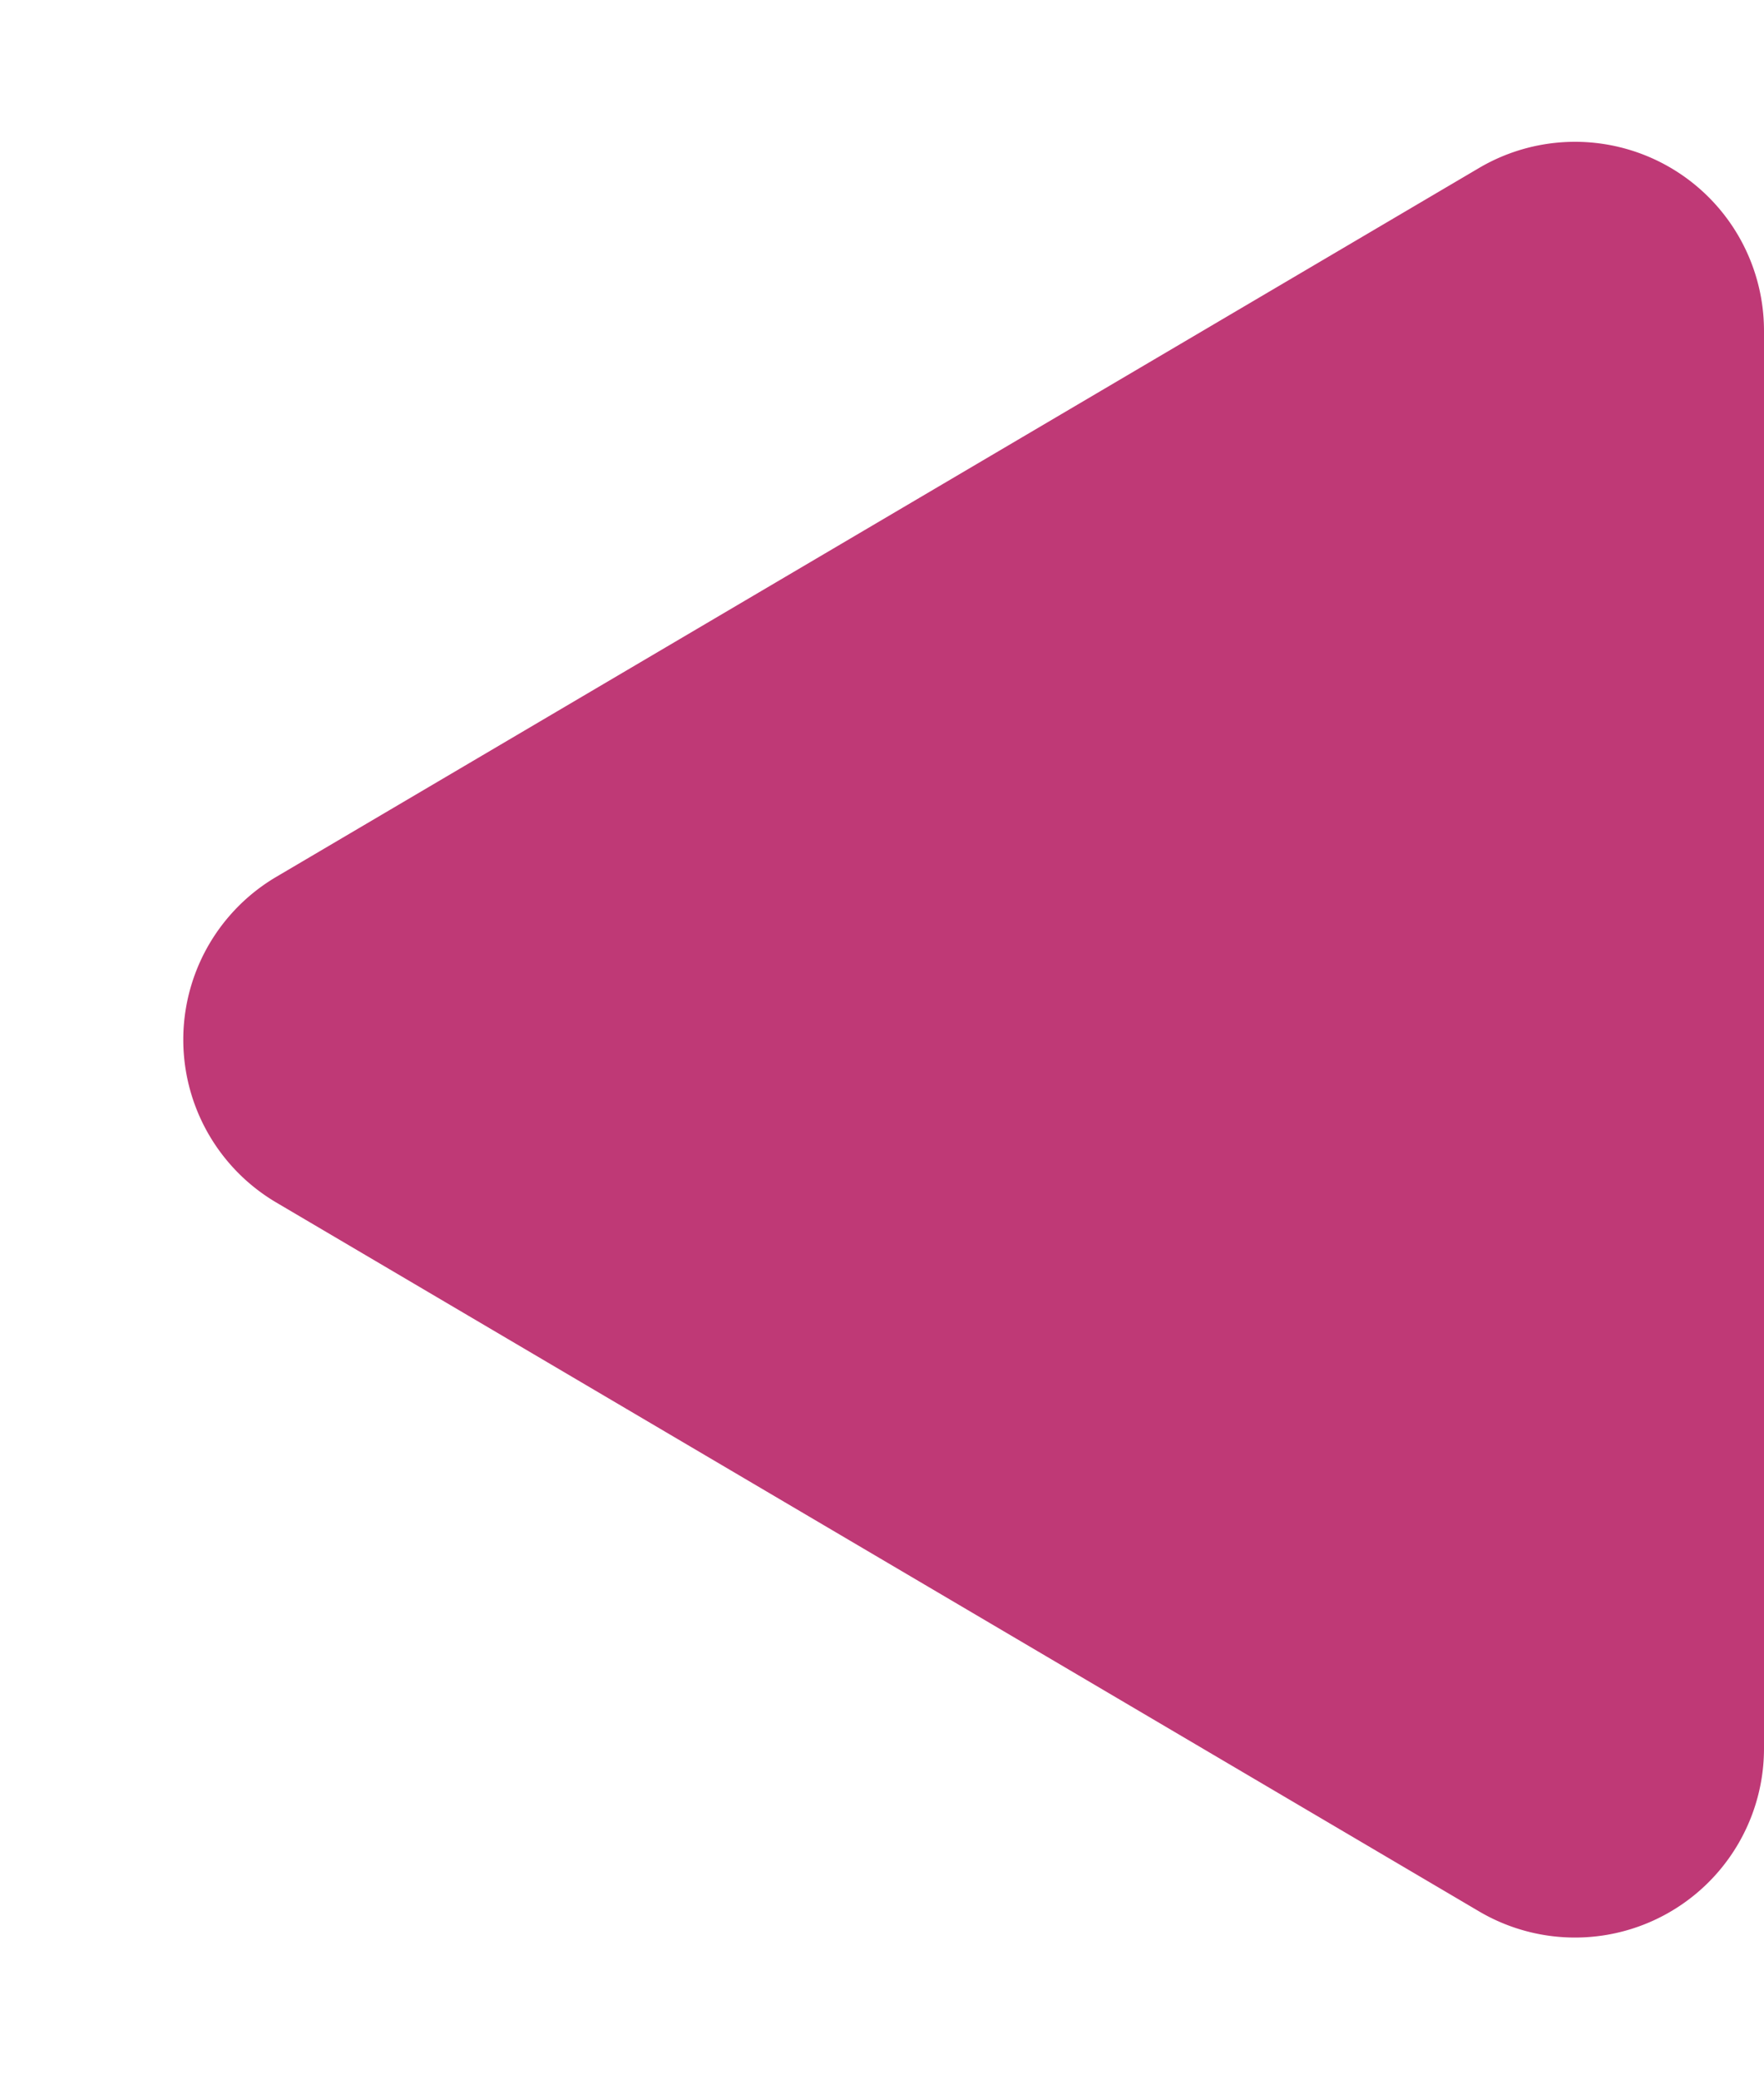 <svg xmlns="http://www.w3.org/2000/svg" width="28" height="33" viewBox="0 0 28 33">
  <path id="play-left" d="M13.915,4.386a3,3,0,0,1,5.169,0l11.25,19.091A3,3,0,0,1,27.75,28H5.25a3,3,0,0,1-2.585-4.523Z" transform="translate(0 33) rotate(-90)" fill="#bf3976"/>
</svg>
